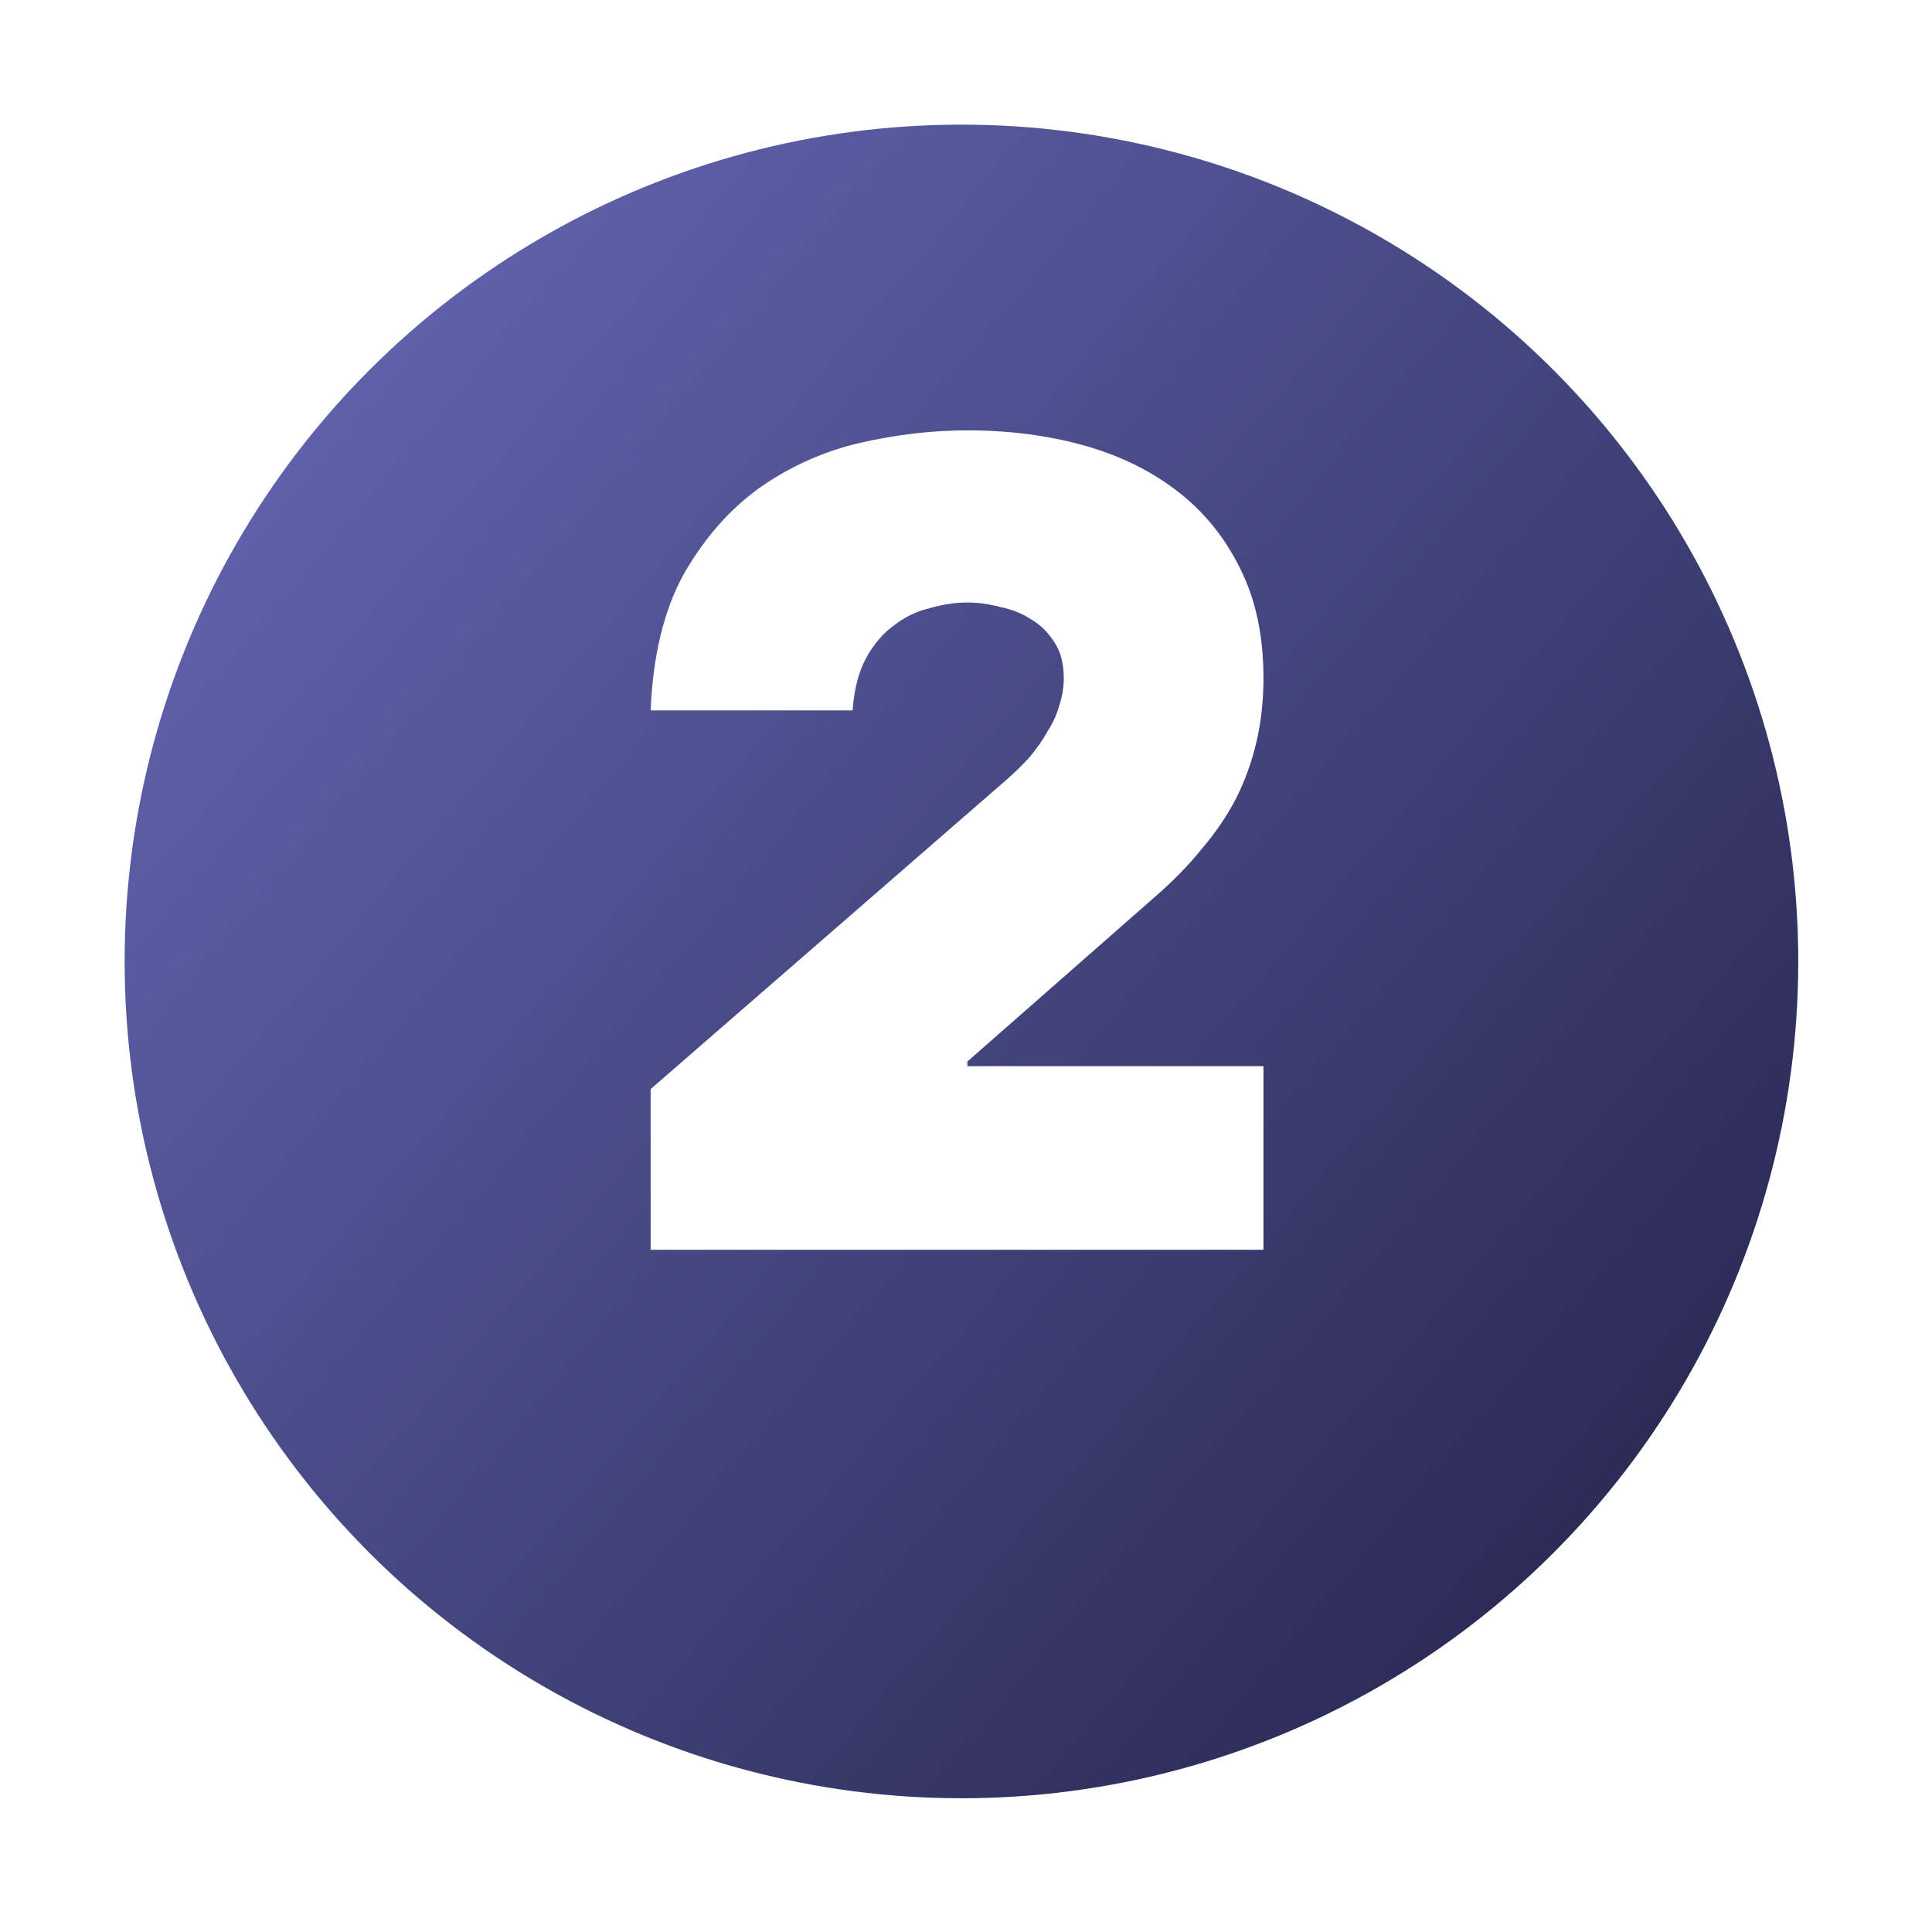 <svg width="62" height="62" viewBox="0 0 62 62" fill="none" xmlns="http://www.w3.org/2000/svg">
<g filter="url(#filter0_d_1207_2349)">
<circle cx="30.854" cy="26.854" r="26.854" fill="url(#paint0_linear_1207_2349)"/>
</g>
<path d="M20.88 40.106H40.546V34.214H31.044V34.066L37.084 28.763C37.649 28.272 38.14 27.769 38.557 27.253C38.999 26.738 39.367 26.197 39.662 25.633C39.957 25.043 40.178 24.43 40.325 23.791C40.472 23.153 40.546 22.478 40.546 21.766C40.546 20.415 40.3 19.249 39.809 18.267C39.318 17.26 38.643 16.425 37.784 15.763C36.925 15.1 35.918 14.609 34.764 14.289C33.61 13.97 32.37 13.811 31.044 13.811C29.915 13.811 28.761 13.946 27.582 14.216C26.428 14.486 25.36 14.965 24.378 15.652C23.421 16.34 22.611 17.26 21.948 18.414C21.309 19.568 20.953 21.029 20.88 22.797H27.361C27.411 22.109 27.558 21.545 27.803 21.103C28.049 20.661 28.343 20.317 28.687 20.072C29.031 19.801 29.412 19.617 29.829 19.519C30.246 19.396 30.651 19.335 31.044 19.335C31.388 19.335 31.744 19.384 32.112 19.482C32.481 19.556 32.812 19.691 33.107 19.887C33.401 20.059 33.647 20.305 33.843 20.624C34.04 20.919 34.138 21.299 34.138 21.766C34.138 22.06 34.089 22.355 33.991 22.649C33.917 22.92 33.794 23.19 33.622 23.46C33.475 23.73 33.279 24.012 33.033 24.307C32.788 24.577 32.493 24.859 32.149 25.154L20.88 34.95V40.106Z" fill="white"/>
<defs>
<filter id="filter0_d_1207_2349" x="0" y="0" width="61.708" height="61.708" filterUnits="userSpaceOnUse" color-interpolation-filters="sRGB">
<feFlood flood-opacity="0" result="BackgroundImageFix"/>
<feColorMatrix in="SourceAlpha" type="matrix" values="0 0 0 0 0 0 0 0 0 0 0 0 0 0 0 0 0 0 127 0" result="hardAlpha"/>
<feOffset dy="4"/>
<feGaussianBlur stdDeviation="2"/>
<feComposite in2="hardAlpha" operator="out"/>
<feColorMatrix type="matrix" values="0 0 0 0 0 0 0 0 0 0 0 0 0 0 0 0 0 0 0.25 0"/>
<feBlend mode="normal" in2="BackgroundImageFix" result="effect1_dropShadow_1207_2349"/>
<feBlend mode="normal" in="SourceGraphic" in2="effect1_dropShadow_1207_2349" result="shape"/>
</filter>
<linearGradient id="paint0_linear_1207_2349" x1="53.377" y1="52.409" x2="-2.497" y2="5.198" gradientUnits="userSpaceOnUse">
<stop stop-color="#25254C"/>
<stop offset="1" stop-color="#6A6DBD"/>
</linearGradient>
</defs>
</svg>
